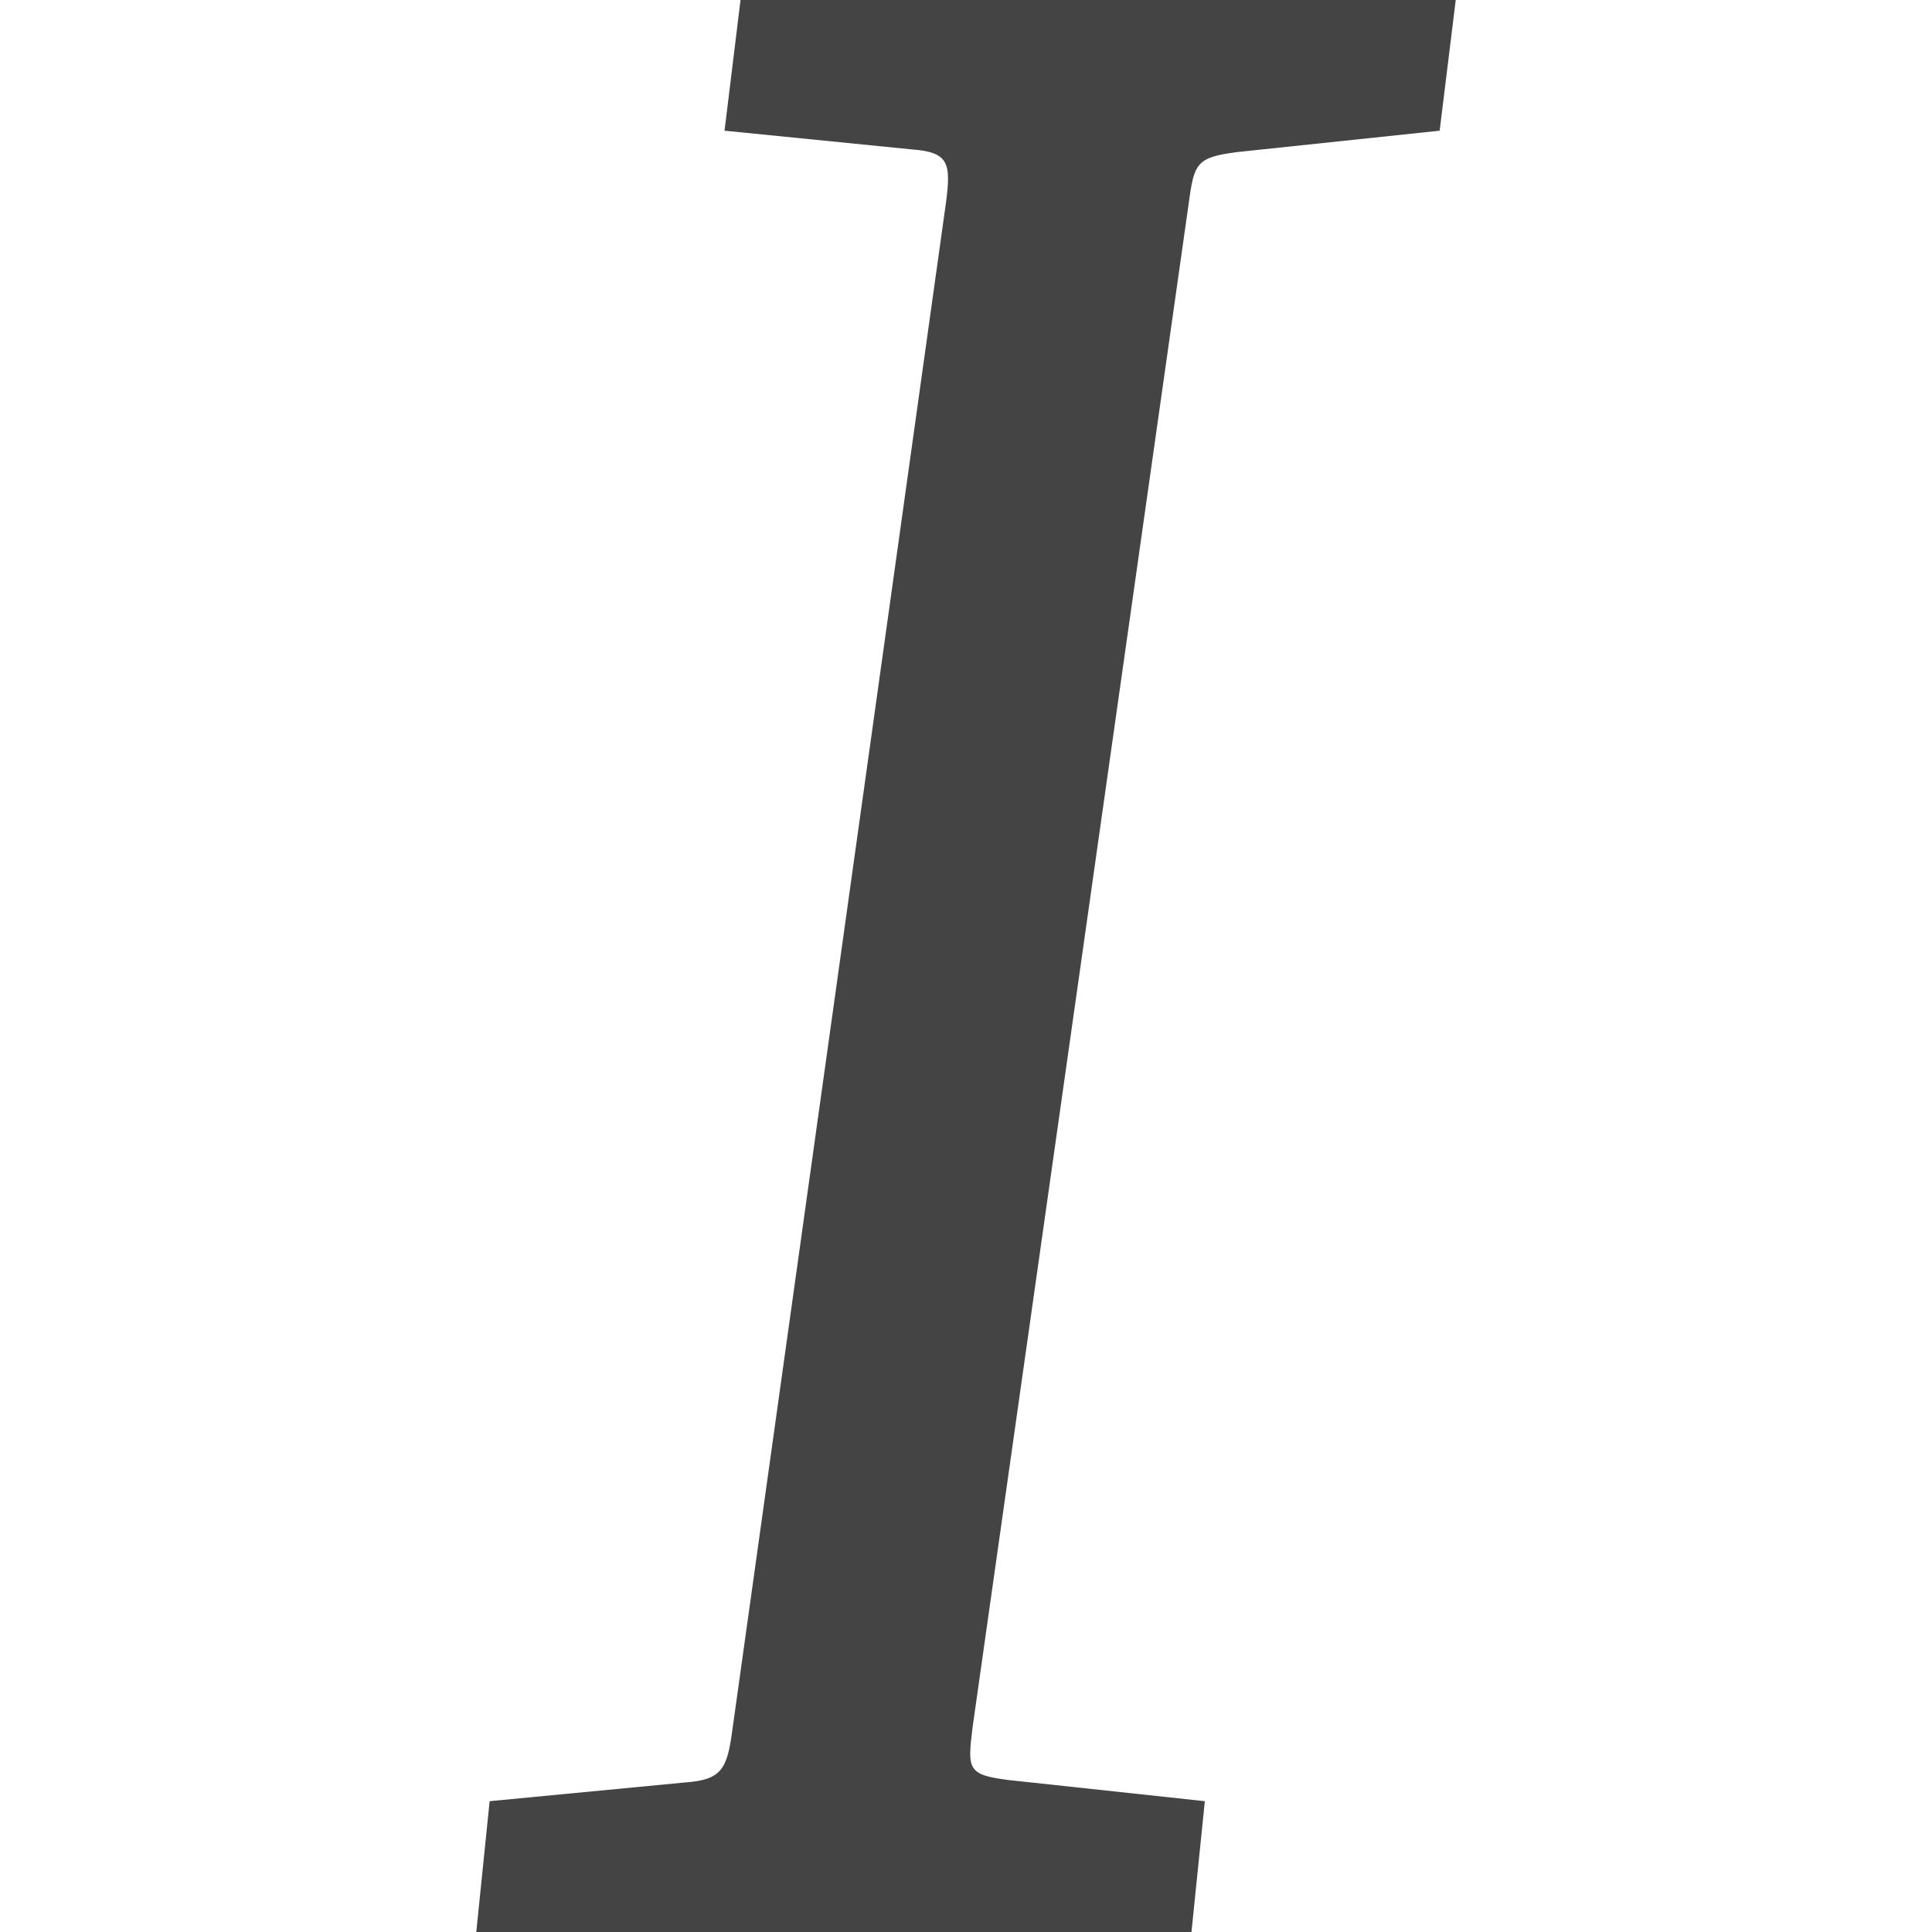 <?xml version="1.0" encoding="utf-8"?>
<!-- Generator: Adobe Illustrator 19.1.0, SVG Export Plug-In . SVG Version: 6.00 Build 0)  -->
<!DOCTYPE svg PUBLIC "-//W3C//DTD SVG 1.1//EN" "http://www.w3.org/Graphics/SVG/1.1/DTD/svg11.dtd">
<svg version="1.1" id="Layer_1" xmlns="http://www.w3.org/2000/svg" xmlns:xlink="http://www.w3.org/1999/xlink" x="0px" y="0px"
	 width="48px" height="48px" viewBox="0 0 48 48" enable-background="new 0 0 48 48" xml:space="preserve">
<path fill="#444444" d="M11.833,48l0.332-3.25l4.84-0.464c0.929-0.065,1.061-0.329,1.193-1.325L23.502,5.039
	c0.132-0.996,0.067-1.261-0.861-1.328l-4.64-0.464L18.398,0h17.769l-0.399,3.247l-5.037,0.532
	c-0.996,0.132-1.063,0.265-1.196,1.261L24.166,42.896c-0.132,1.061-0.132,1.193,0.861,1.325
	l4.907,0.529L29.602,48H11.833z"/>
</svg>
